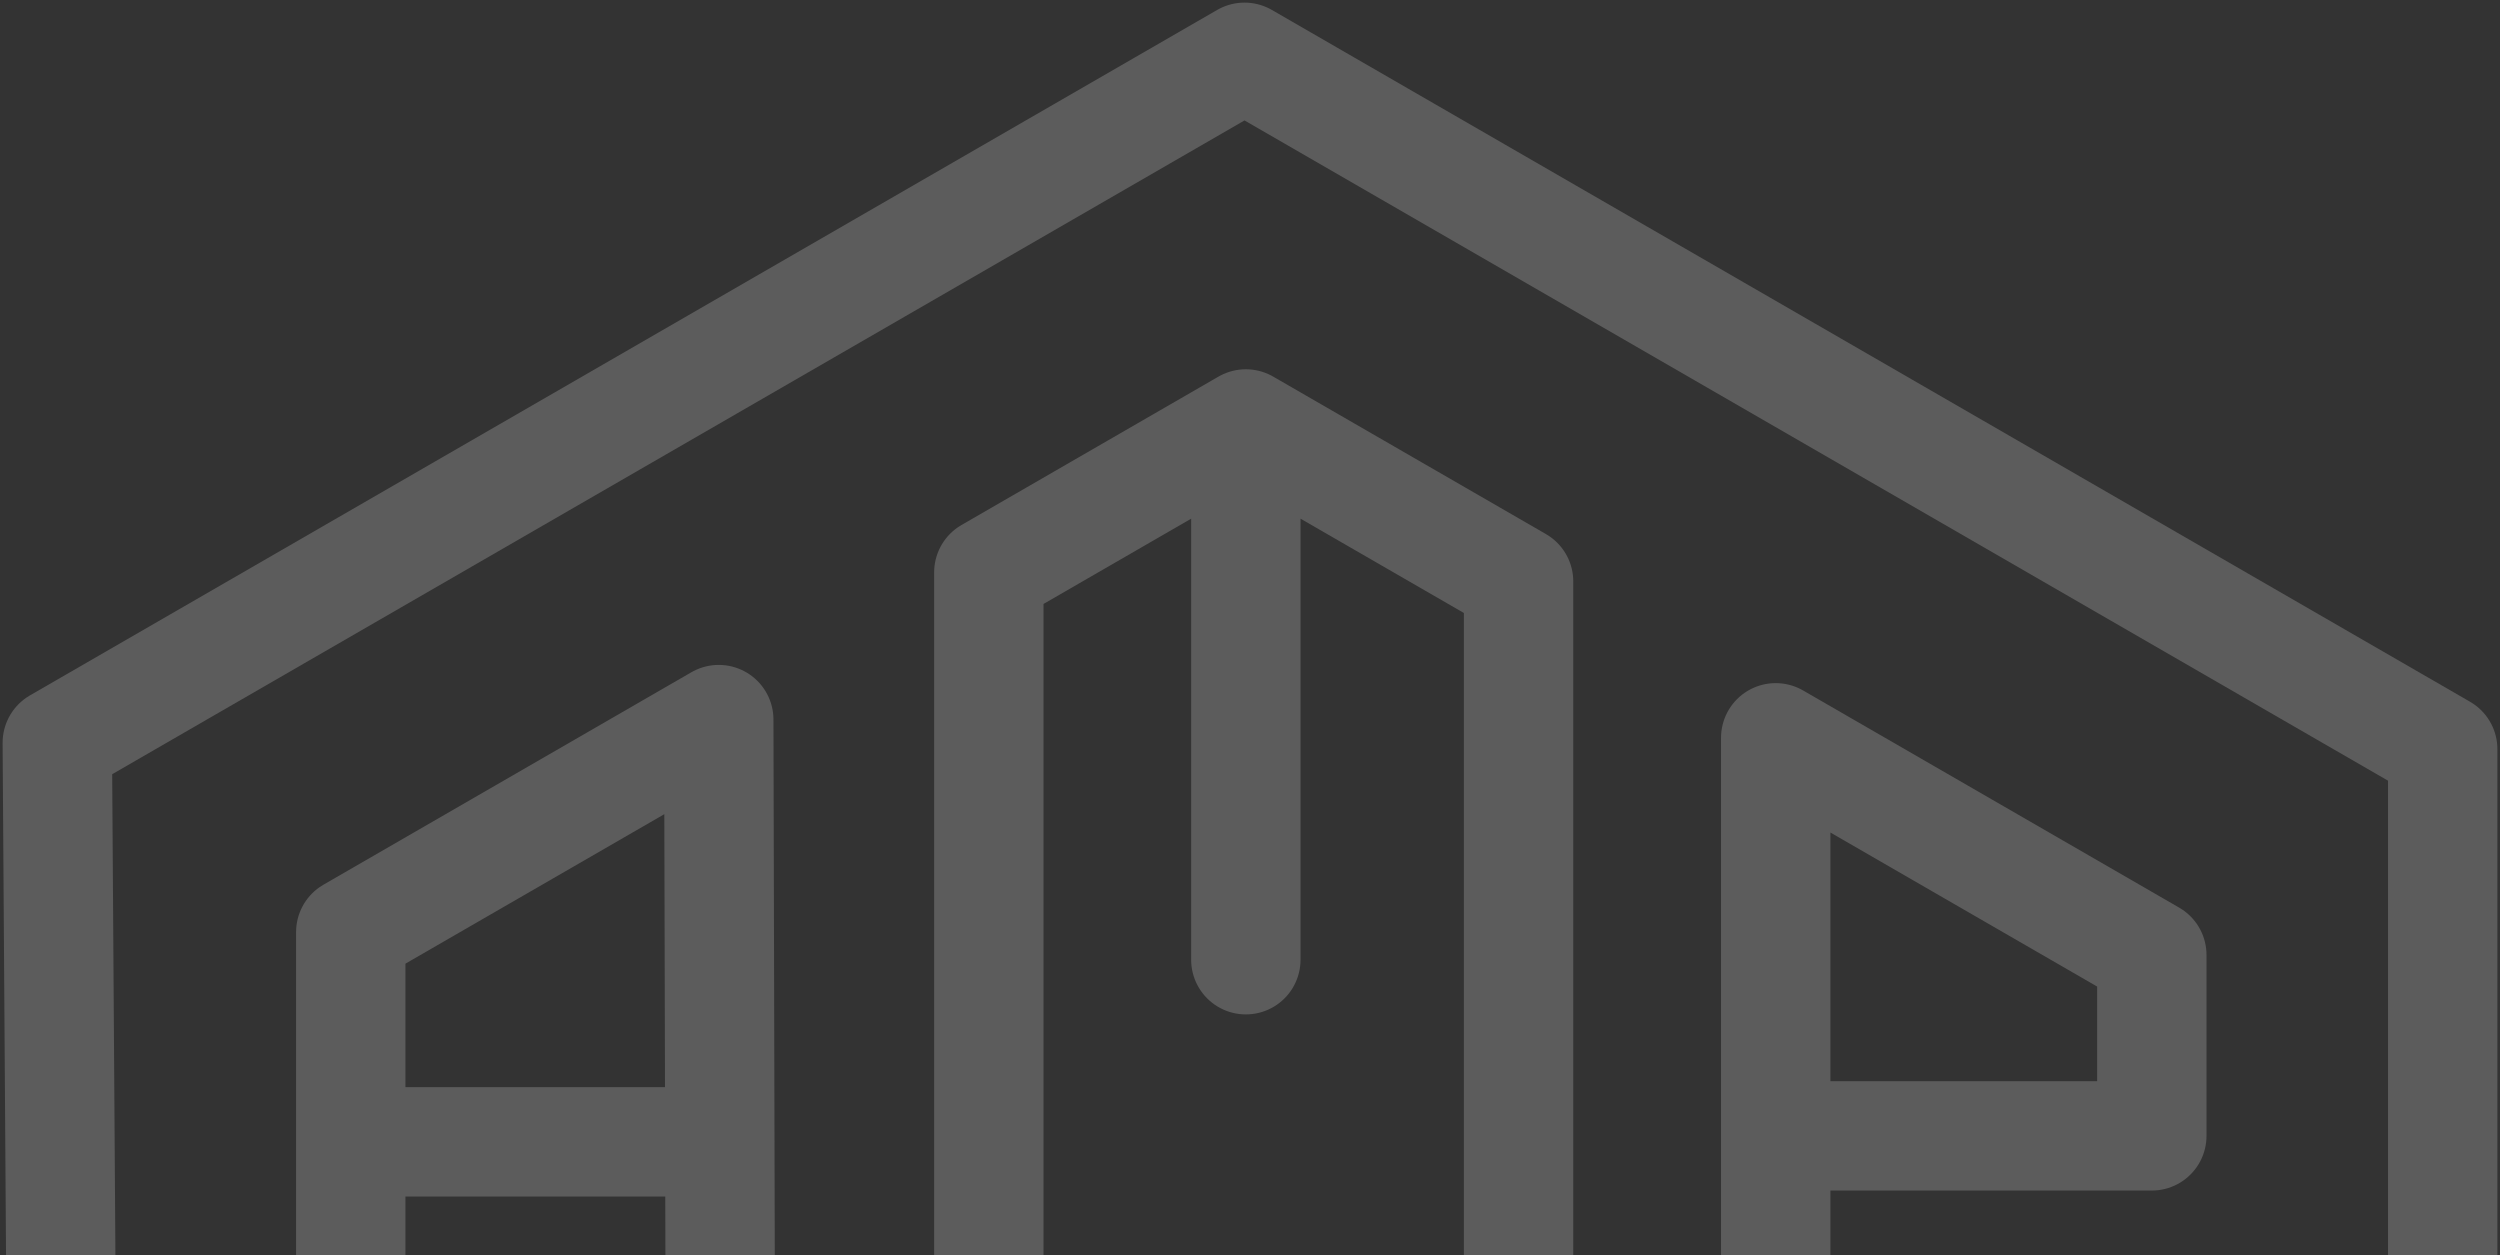 <svg width="480" height="241" viewBox="0 0 480 241" fill="none" xmlns="http://www.w3.org/2000/svg">
<rect x="0" y="0" width="480" height="241" fill="#333333" stroke="none"/>
<g opacity="0.2">
<path d="M11 142.608L238.946 11L469 143.829V406.827L241.825 537.998L12.761 405.76L11 142.608Z" stroke="white" stroke-width="21" stroke-linecap="round" stroke-linejoin="round"/>
<path d="M67.348 264.101V178.959L138.004 138.161L138.313 262.932M67.348 219.229H138.21M189.856 263.844V109.896L239.201 81.4M239.201 81.4L291.566 111.632V263.844M239.201 81.4V184.267M340.937 263.844V141.658L413.149 183.355V218.085H341.425M66.011 307.881V369.784L141.59 413.422M281.361 307.881H189.509L189.033 439.347L239.445 468.461L281.348 444.977M189.084 378.396H261.669M329.832 422.599V307.881H412.557V336.968L374.125 359.321L408.367 379.45" stroke="white" stroke-width="21" stroke-linecap="round" stroke-linejoin="round"/>
</g>
</svg>
